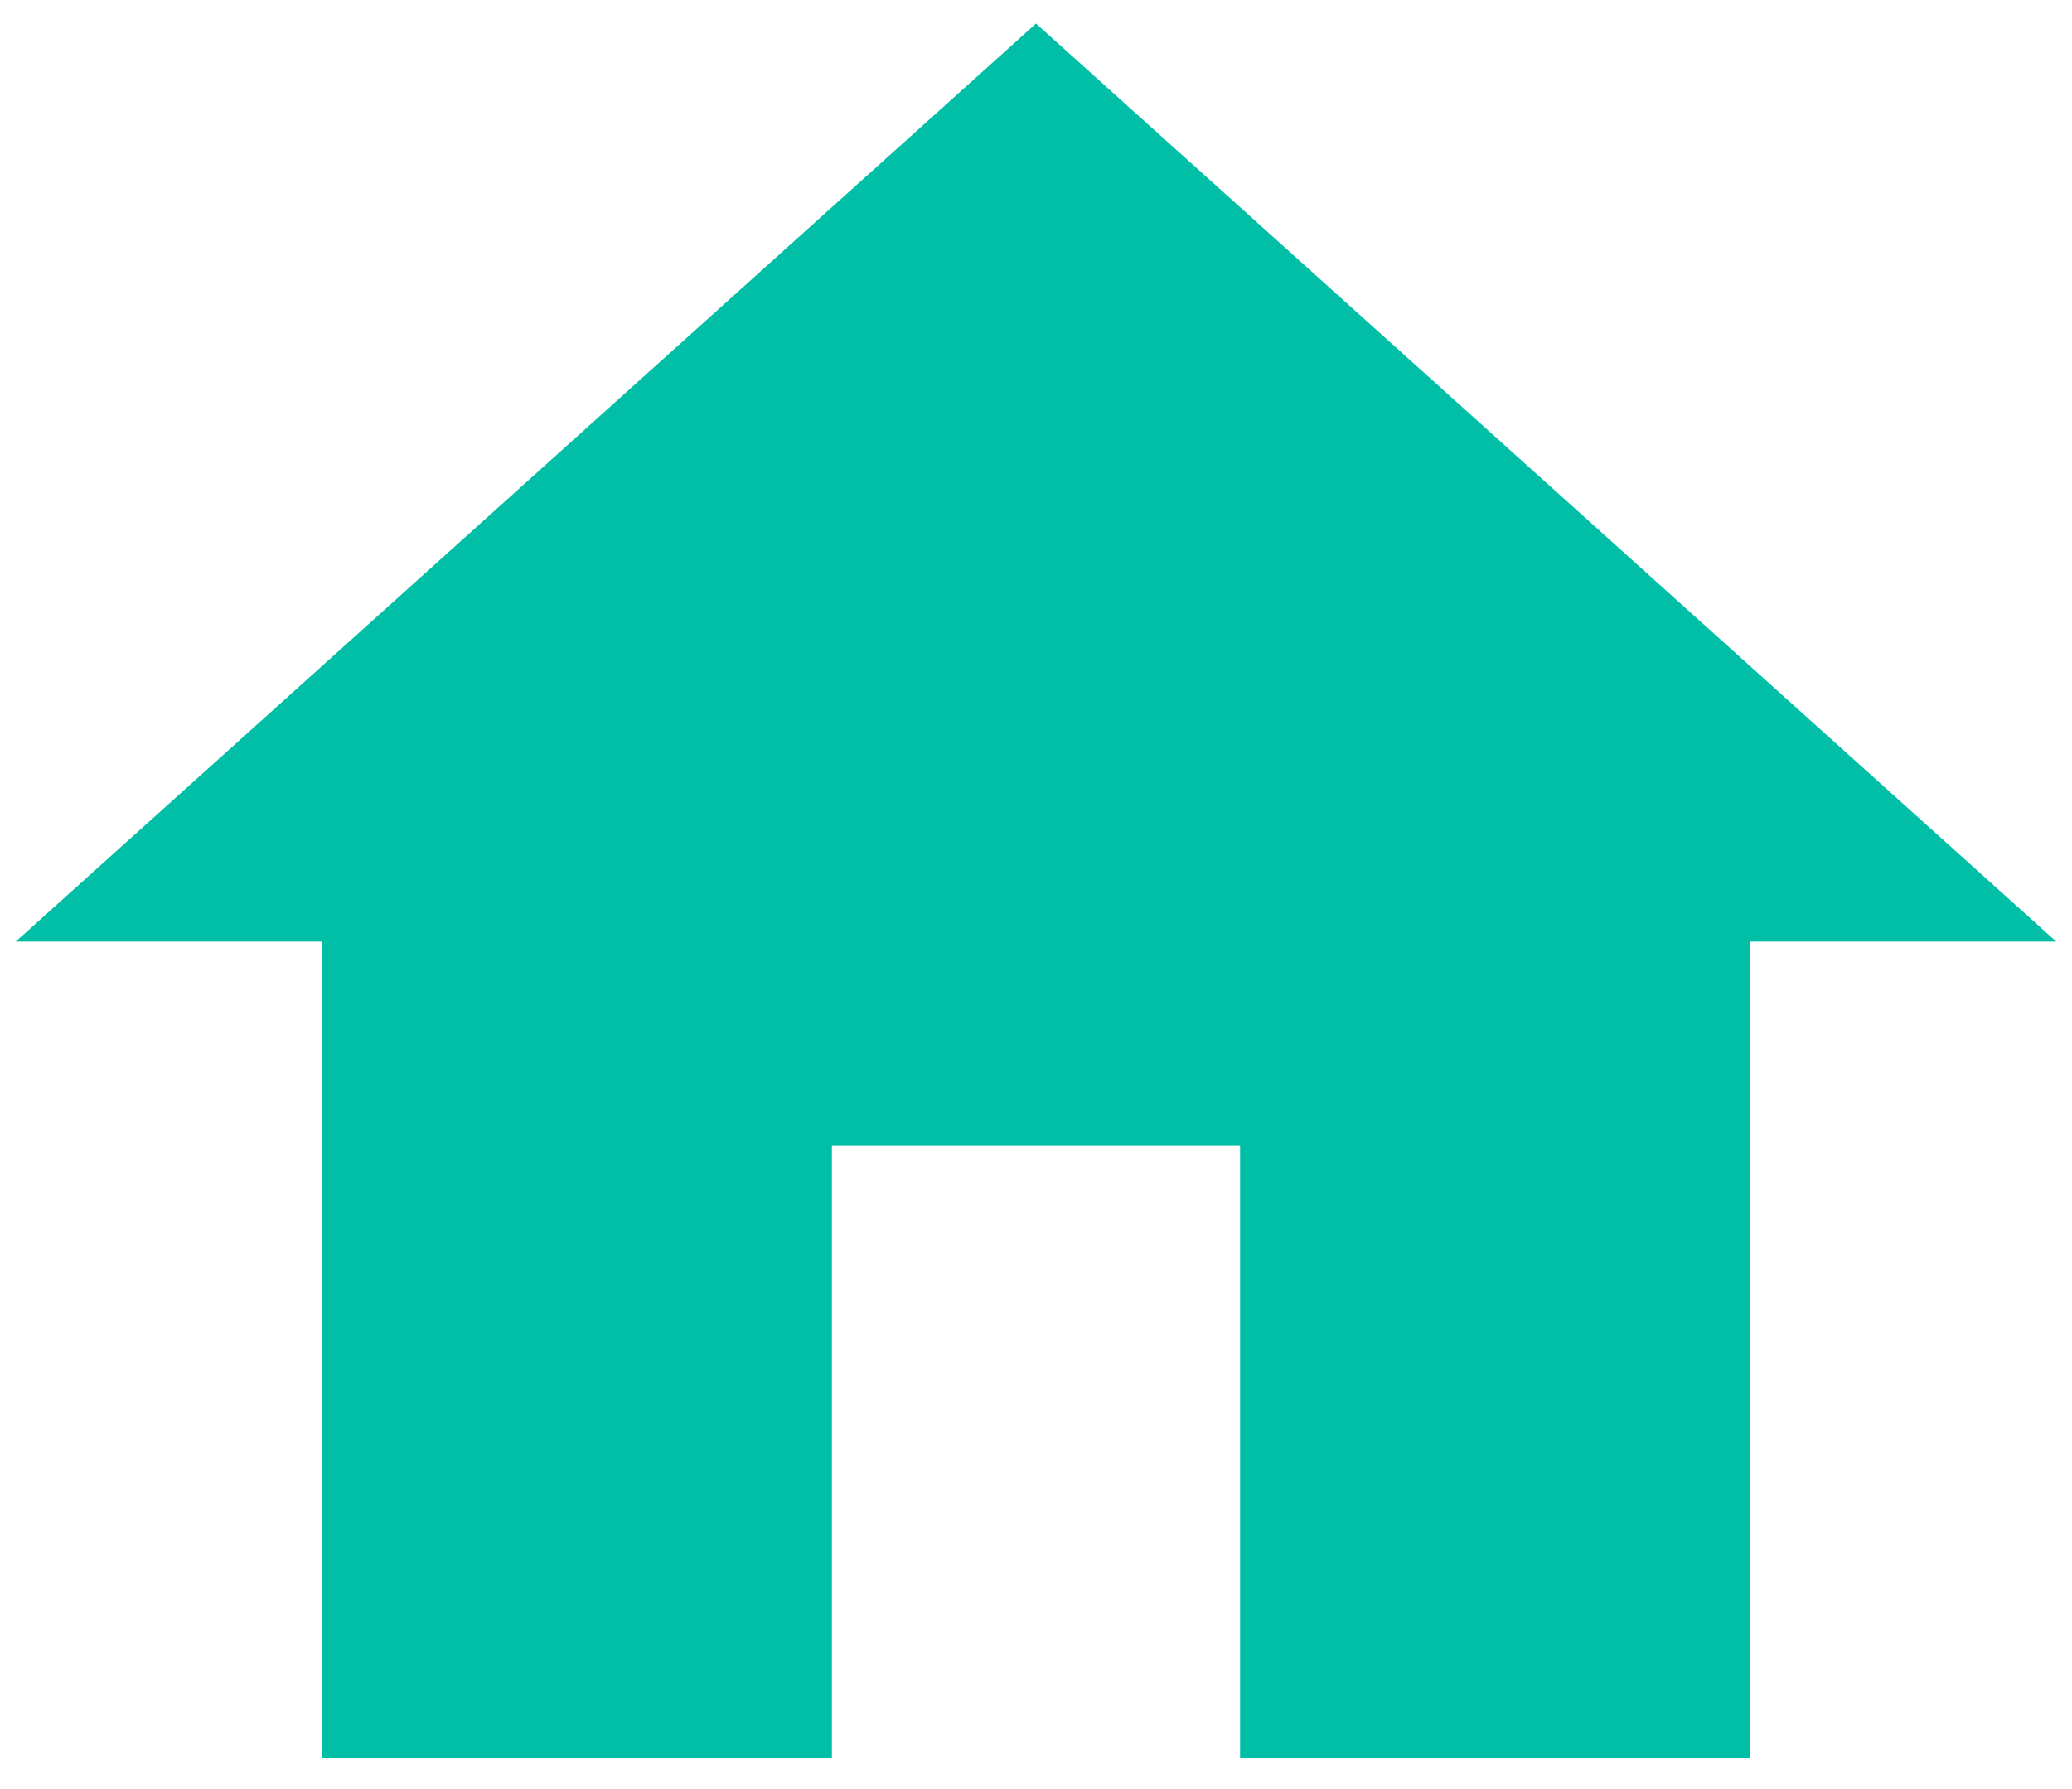 <svg width="22" height="19" viewBox="0 0 22 19" fill="none" xmlns="http://www.w3.org/2000/svg">
<path d="M8.833 18.667V12.167H13.167V18.667H18.583V10H21.833L11 0.25L0.167 10H3.417V18.667H8.833Z" fill="#00BFA6"/>
</svg>
